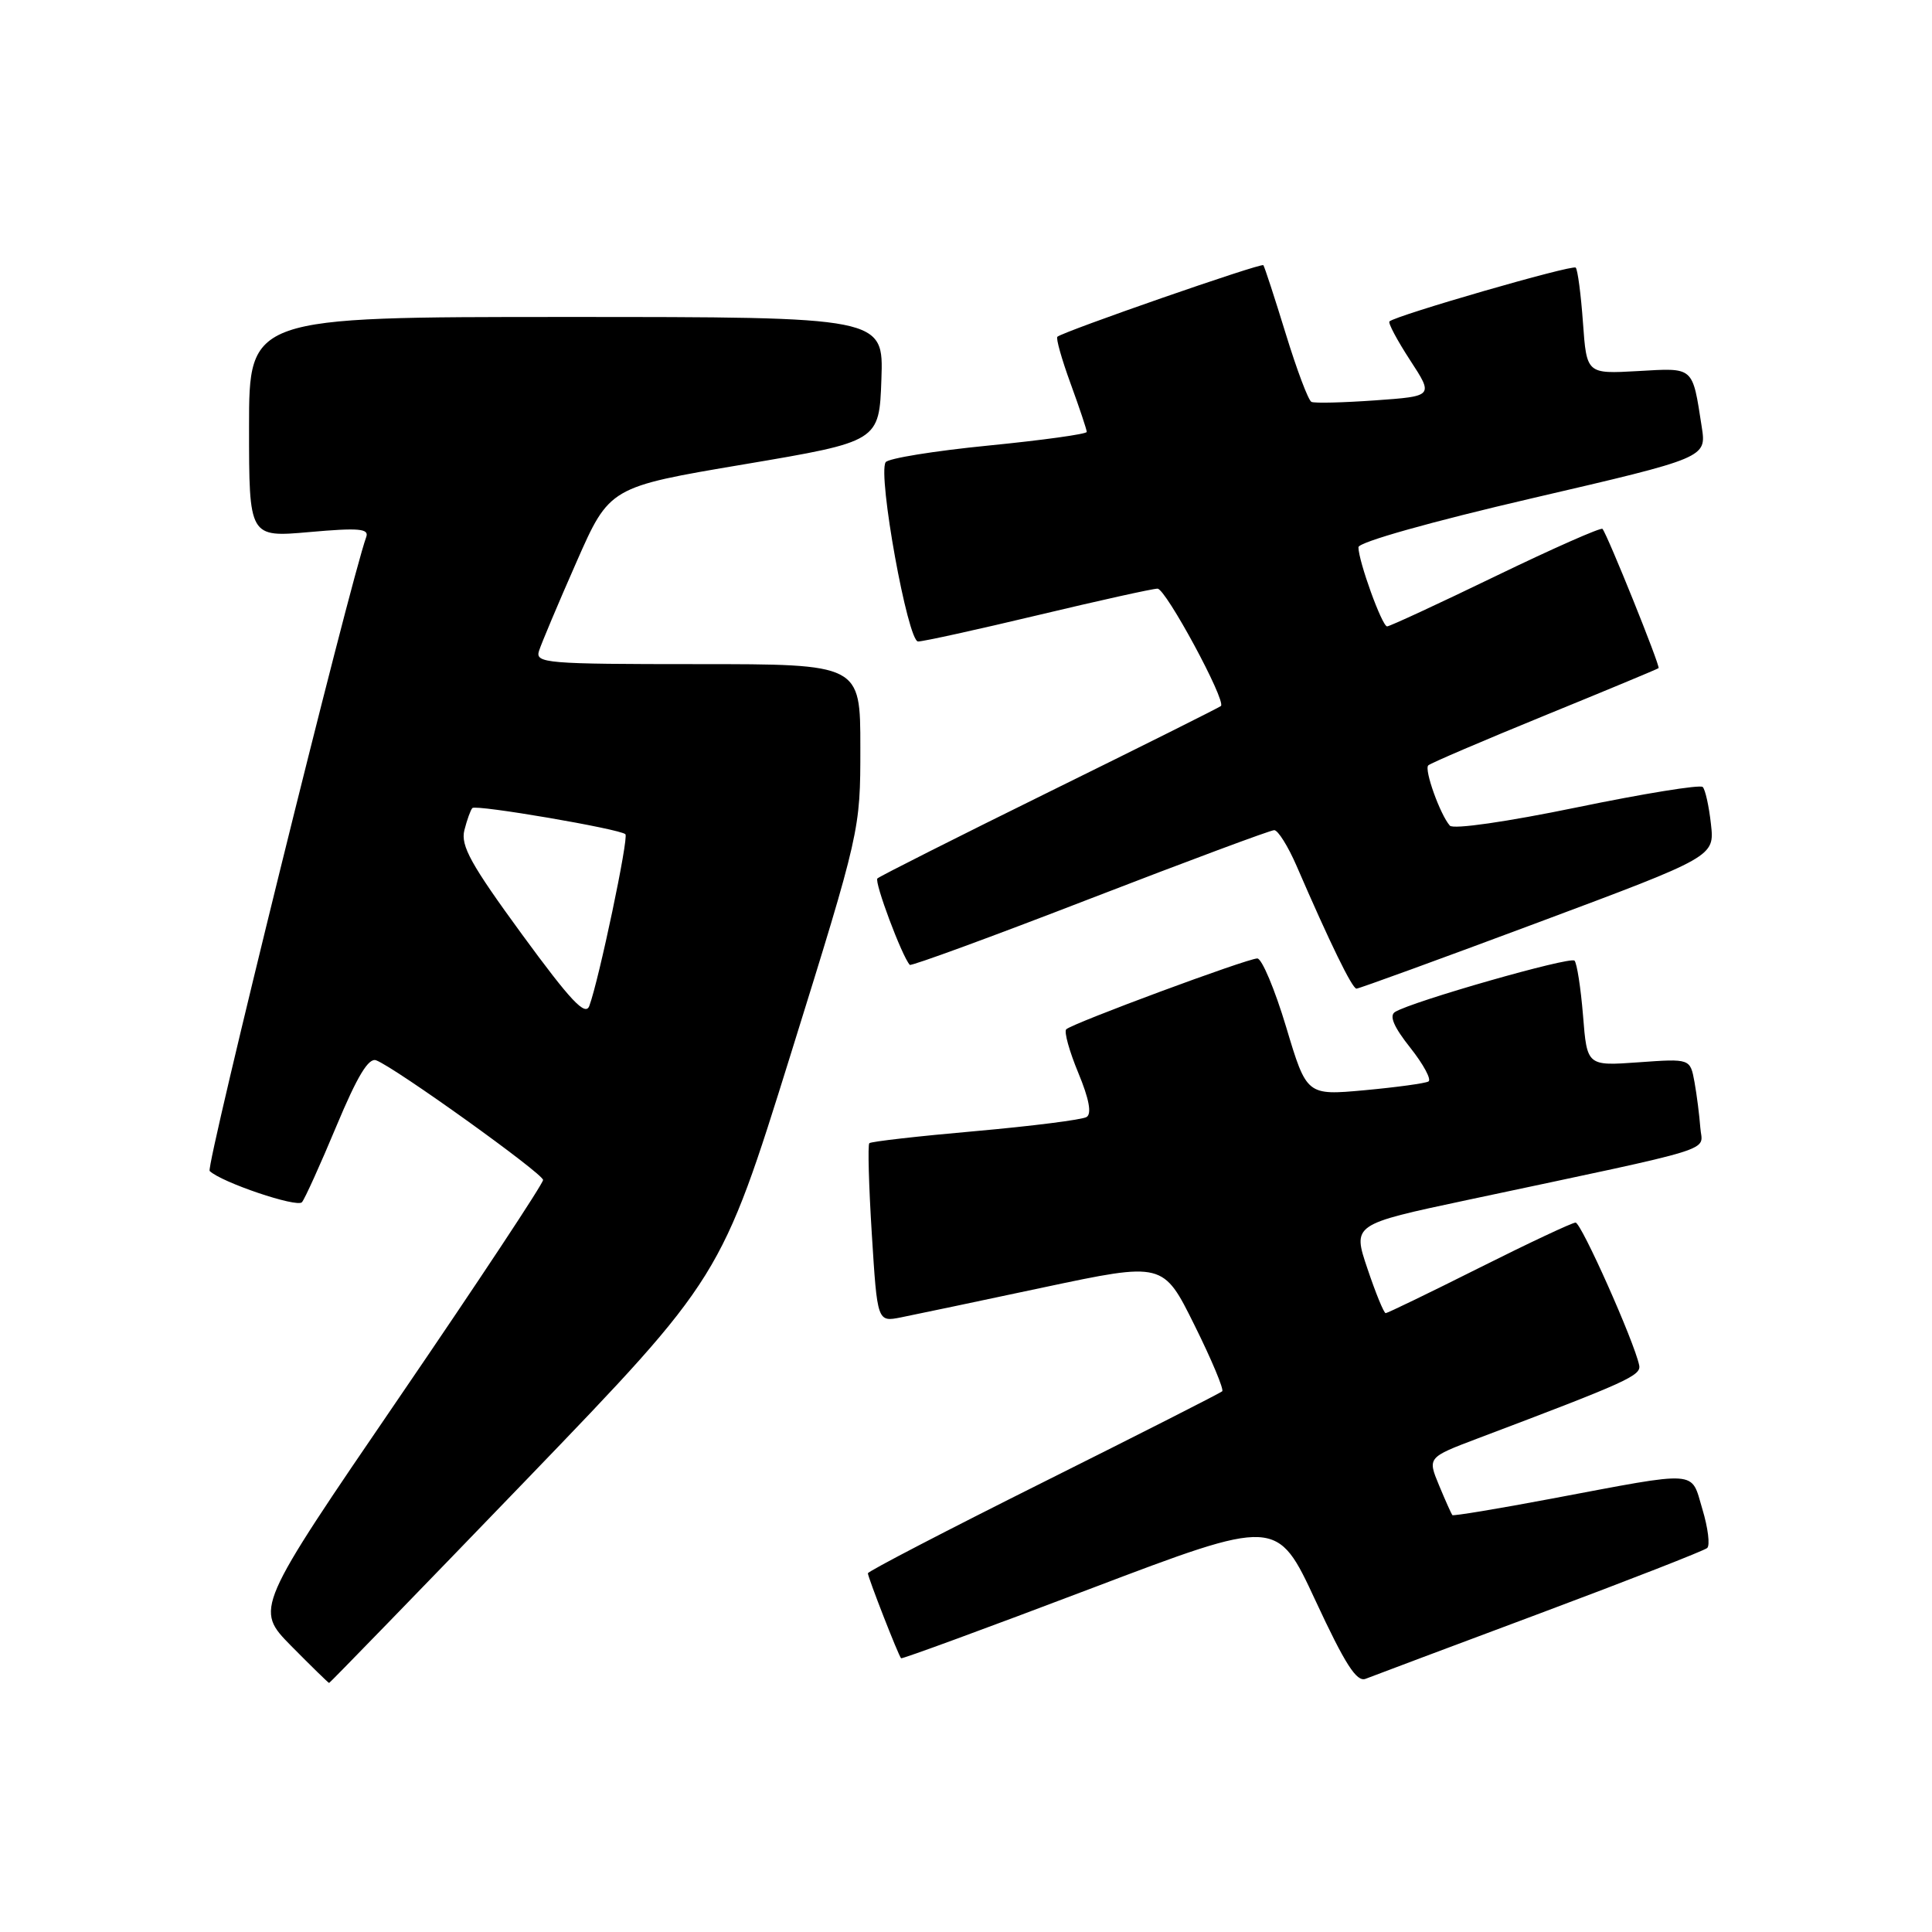 <?xml version="1.0" encoding="UTF-8" standalone="no"?>
<!DOCTYPE svg PUBLIC "-//W3C//DTD SVG 1.1//EN" "http://www.w3.org/Graphics/SVG/1.1/DTD/svg11.dtd" >
<svg xmlns="http://www.w3.org/2000/svg" xmlns:xlink="http://www.w3.org/1999/xlink" version="1.1" viewBox="0 0 256 256">
 <g >
 <path fill="currentColor"
d=" M 69.68 196.15 C 95.55 169.29 95.55 169.29 104.78 139.68 C 114.00 110.06 114.00 110.06 114.00 99.03 C 114.00 88.00 114.00 88.00 92.43 88.00 C 72.33 88.00 70.90 87.88 71.42 86.25 C 71.73 85.28 73.95 80.00 76.37 74.51 C 80.76 64.53 80.76 64.53 98.63 61.52 C 116.50 58.50 116.50 58.50 116.79 50.25 C 117.08 42.00 117.08 42.00 75.04 42.00 C 33.00 42.00 33.00 42.00 33.00 56.60 C 33.00 71.21 33.00 71.21 41.01 70.50 C 47.54 69.92 48.93 70.04 48.53 71.15 C 46.35 77.18 27.23 154.63 27.78 155.16 C 29.32 156.66 39.35 160.05 40.01 159.30 C 40.39 158.86 42.44 154.33 44.57 149.23 C 47.35 142.58 48.84 140.11 49.85 140.50 C 52.39 141.47 71.92 155.48 71.96 156.35 C 71.98 156.82 63.40 169.80 52.88 185.20 C 33.76 213.19 33.76 213.19 38.59 218.10 C 41.25 220.79 43.51 223.00 43.61 223.00 C 43.71 223.00 55.44 210.92 69.68 196.15 Z  M 204.00 213.80 C 215.82 209.38 225.82 205.47 226.21 205.12 C 226.61 204.76 226.32 202.45 225.58 199.99 C 224.01 194.75 225.42 194.85 205.59 198.58 C 198.49 199.92 192.57 200.90 192.44 200.76 C 192.32 200.61 191.52 198.84 190.68 196.81 C 189.15 193.12 189.15 193.12 195.83 190.59 C 215.65 183.10 217.49 182.27 217.20 180.90 C 216.54 177.74 209.52 162.00 208.77 162.00 C 208.33 162.00 202.58 164.70 196.00 168.00 C 189.42 171.30 183.84 174.00 183.61 174.00 C 183.37 174.00 182.29 171.36 181.20 168.12 C 179.21 162.24 179.21 162.24 194.36 159.02 C 228.55 151.75 225.53 152.69 225.30 149.41 C 225.18 147.81 224.84 145.10 224.53 143.38 C 223.96 140.27 223.96 140.27 217.13 140.76 C 210.29 141.25 210.29 141.25 209.76 134.57 C 209.46 130.89 208.95 127.62 208.63 127.29 C 208.04 126.71 187.11 132.69 184.85 134.09 C 184.05 134.59 184.68 136.07 186.87 138.83 C 188.62 141.04 189.70 143.05 189.28 143.30 C 188.85 143.55 185.04 144.07 180.82 144.46 C 173.14 145.16 173.14 145.16 170.42 136.08 C 168.92 131.09 167.20 127.00 166.60 127.00 C 165.25 127.01 142.07 135.60 141.28 136.39 C 140.97 136.70 141.69 139.29 142.88 142.16 C 144.31 145.60 144.68 147.58 143.98 148.01 C 143.40 148.37 136.77 149.21 129.25 149.88 C 121.73 150.54 115.40 151.26 115.19 151.48 C 114.97 151.70 115.12 157.12 115.52 163.52 C 116.25 175.18 116.25 175.18 119.38 174.56 C 121.09 174.22 129.62 172.43 138.31 170.58 C 154.13 167.23 154.13 167.23 158.27 175.58 C 160.55 180.17 162.20 184.12 161.95 184.35 C 161.70 184.59 151.04 190.00 138.25 196.39 C 125.46 202.78 115.00 208.21 115.00 208.47 C 115.00 209.00 119.05 219.39 119.40 219.73 C 119.52 219.85 130.78 215.72 144.42 210.54 C 169.21 201.13 169.21 201.13 174.31 212.09 C 178.23 220.52 179.76 222.92 180.95 222.45 C 181.80 222.11 192.18 218.22 204.00 213.80 Z  M 203.76 122.25 C 227.19 113.50 227.19 113.50 226.71 109.20 C 226.45 106.84 225.96 104.62 225.62 104.28 C 225.27 103.94 217.77 105.16 208.95 106.98 C 199.64 108.90 192.57 109.92 192.11 109.40 C 190.82 107.93 188.69 101.98 189.25 101.42 C 189.54 101.13 196.46 98.17 204.63 94.83 C 212.81 91.49 219.62 88.66 219.77 88.53 C 220.03 88.30 213.03 70.93 212.34 70.08 C 212.15 69.85 205.79 72.66 198.20 76.33 C 190.62 80.00 184.14 83.00 183.80 83.00 C 183.13 83.00 180.00 74.35 180.00 72.51 C 180.00 71.84 189.63 69.13 203.06 66.01 C 226.12 60.65 226.12 60.65 225.49 56.57 C 224.23 48.48 224.53 48.74 217.02 49.17 C 210.24 49.55 210.24 49.55 209.75 42.74 C 209.48 38.99 209.05 35.72 208.79 35.46 C 208.36 35.03 185.01 41.78 184.11 42.59 C 183.90 42.78 185.13 45.09 186.84 47.72 C 189.96 52.50 189.96 52.50 182.23 53.05 C 177.98 53.35 174.17 53.45 173.77 53.25 C 173.36 53.06 171.83 48.99 170.36 44.20 C 168.89 39.42 167.56 35.34 167.40 35.14 C 167.13 34.80 140.99 43.89 140.11 44.62 C 139.89 44.80 140.68 47.60 141.86 50.83 C 143.04 54.06 144.00 56.94 144.00 57.23 C 144.00 57.52 138.13 58.33 130.96 59.04 C 123.78 59.75 117.66 60.74 117.35 61.25 C 116.29 62.96 120.28 85.00 121.65 85.00 C 122.36 85.00 129.52 83.42 137.57 81.50 C 145.62 79.58 152.73 78.00 153.38 78.00 C 154.47 78.00 162.49 92.84 161.78 93.55 C 161.61 93.72 151.42 98.82 139.13 104.87 C 126.85 110.92 116.56 116.11 116.26 116.40 C 115.82 116.85 119.51 126.71 120.55 127.85 C 120.73 128.04 131.46 124.11 144.40 119.10 C 157.34 114.10 168.34 110.00 168.84 110.00 C 169.34 110.00 170.68 112.14 171.81 114.75 C 176.21 124.92 179.17 131.00 179.74 131.00 C 180.07 131.00 190.88 127.06 203.76 122.25 Z  M 69.16 123.80 C 62.40 114.55 61.02 112.06 61.53 110.01 C 61.88 108.63 62.36 107.31 62.59 107.07 C 63.09 106.58 82.17 109.84 82.87 110.54 C 83.33 110.99 79.37 129.82 78.09 133.28 C 77.57 134.70 75.66 132.68 69.16 123.80 Z "/>
</g>
</svg>